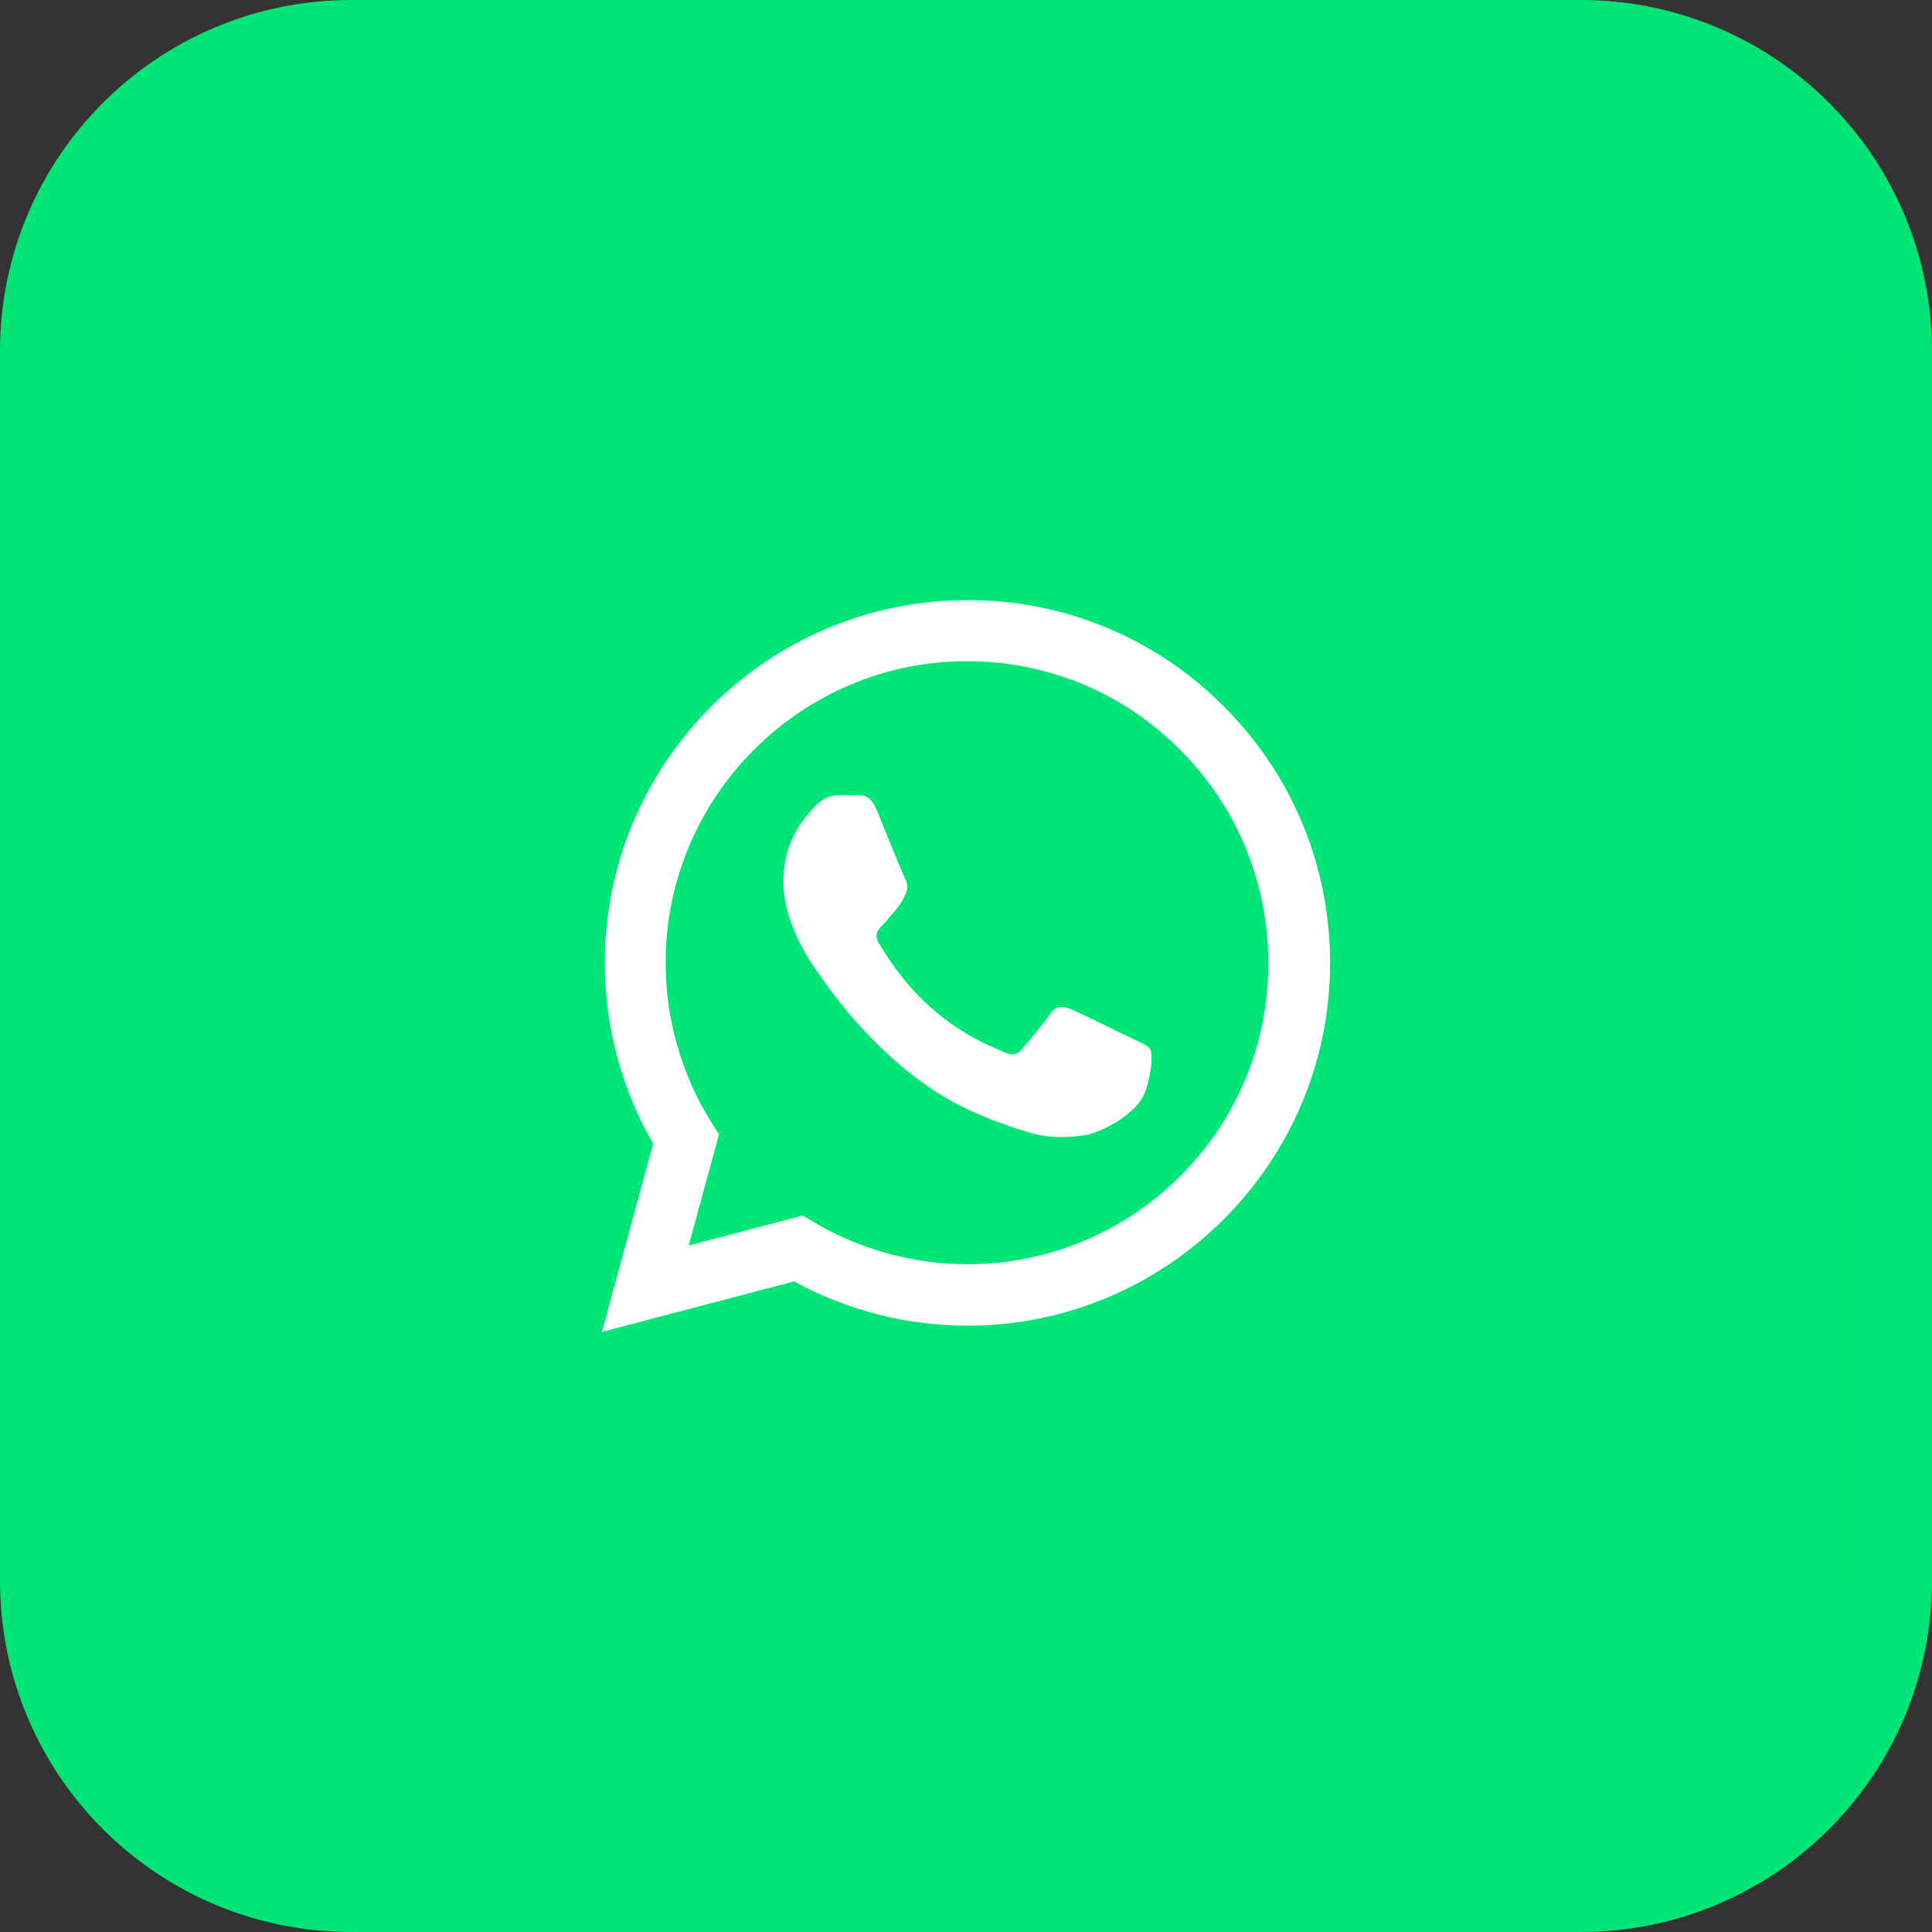 <svg width="44" height="44" viewBox="0 0 44 44" fill="none" xmlns="http://www.w3.org/2000/svg">
<rect x="0" y="0" width="44" height="44" fill="#333333" stroke="none"/>
<path d="M1 8C1 4.134 4.134 1 8 1H36C39.866 1 43 4.134 43 8V36C43 39.866 39.866 43 36 43H8C4.134 43 1 39.866 1 36V8Z" fill="#00E676"/>
<path d="M27.875 16.092C27.111 15.32 26.201 14.708 25.198 14.292C24.195 13.875 23.119 13.663 22.034 13.667C17.483 13.667 13.775 17.375 13.775 21.925C13.775 23.383 14.159 24.8 14.875 26.05L13.709 30.333L18.084 29.183C19.292 29.842 20.65 30.192 22.034 30.192C26.584 30.192 30.292 26.483 30.292 21.933C30.292 19.725 29.433 17.65 27.875 16.092ZM22.034 28.792C20.8 28.792 19.592 28.458 18.534 27.833L18.284 27.683L15.684 28.367L16.375 25.833L16.209 25.575C15.523 24.481 15.159 23.216 15.159 21.925C15.159 18.142 18.242 15.058 22.025 15.058C23.858 15.058 25.584 15.775 26.875 17.075C27.515 17.712 28.022 18.469 28.366 19.303C28.711 20.137 28.887 21.031 28.884 21.933C28.9 25.717 25.817 28.792 22.034 28.792ZM25.8 23.658C25.592 23.558 24.575 23.058 24.392 22.983C24.2 22.917 24.067 22.883 23.925 23.083C23.784 23.292 23.392 23.758 23.275 23.892C23.159 24.033 23.034 24.05 22.825 23.942C22.617 23.842 21.95 23.617 21.167 22.917C20.55 22.367 20.142 21.692 20.017 21.483C19.9 21.275 20 21.167 20.108 21.058C20.2 20.967 20.317 20.817 20.417 20.7C20.517 20.583 20.558 20.492 20.625 20.358C20.692 20.217 20.659 20.1 20.608 20C20.558 19.9 20.142 18.883 19.975 18.467C19.808 18.067 19.634 18.117 19.509 18.108H19.108C18.967 18.108 18.75 18.158 18.558 18.367C18.375 18.575 17.842 19.075 17.842 20.092C17.842 21.108 18.584 22.092 18.683 22.225C18.784 22.367 20.142 24.45 22.209 25.342C22.7 25.558 23.084 25.683 23.384 25.775C23.875 25.933 24.325 25.908 24.683 25.858C25.084 25.8 25.909 25.358 26.075 24.875C26.25 24.392 26.25 23.983 26.192 23.892C26.134 23.8 26.009 23.758 25.8 23.658Z" fill="white"/>
<path d="M1 8C1 4.134 4.134 1 8 1H36C39.866 1 43 4.134 43 8V36C43 39.866 39.866 43 36 43H8C4.134 43 1 39.866 1 36V8Z" stroke="#00E676" stroke-width="2"/>
</svg>
